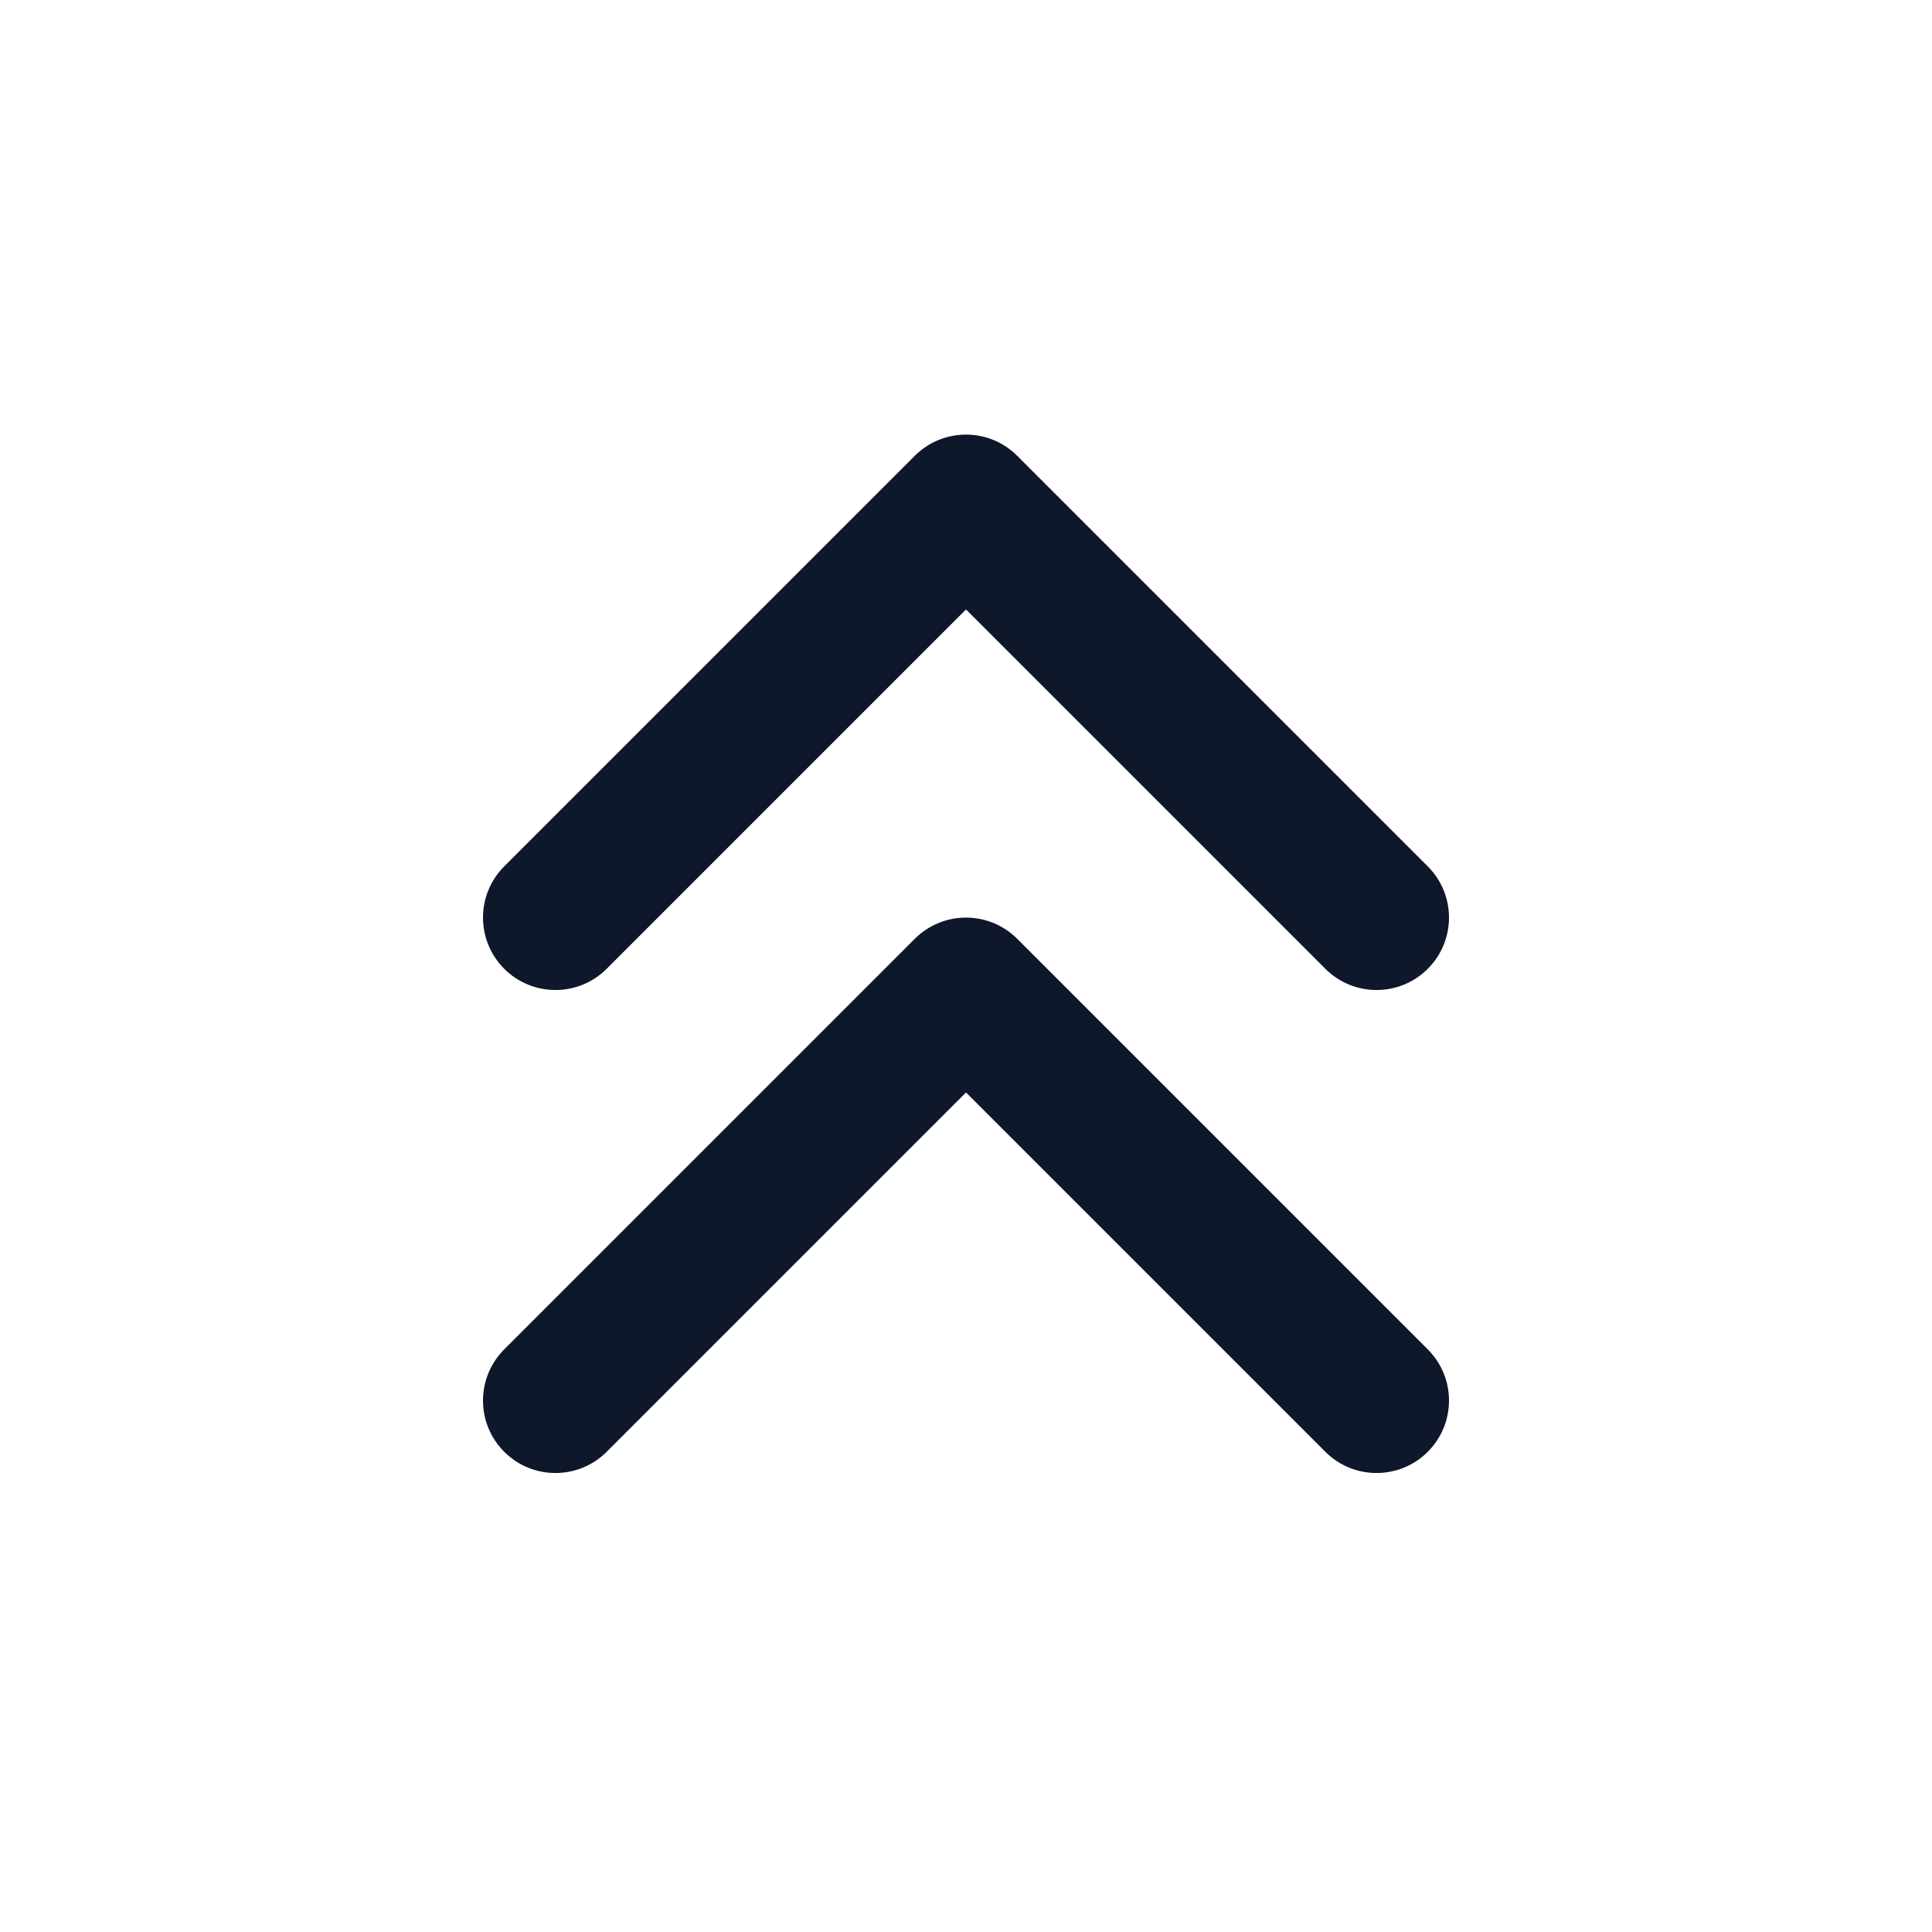 <svg width="24" height="24" viewBox="0 0 24 24" fill="none" xmlns="http://www.w3.org/2000/svg">
<path fill-rule="evenodd" clip-rule="evenodd" d="M11.364 5.662C11.715 5.311 12.285 5.311 12.636 5.662L17.736 10.762C18.088 11.114 18.088 11.683 17.736 12.035C17.385 12.386 16.815 12.386 16.464 12.035L12 7.571L7.536 12.035C7.185 12.386 6.615 12.386 6.264 12.035C5.912 11.683 5.912 11.114 6.264 10.762L11.364 5.662ZM6.264 16.762L11.364 11.662C11.715 11.311 12.285 11.311 12.636 11.662L17.736 16.762C18.088 17.114 18.088 17.683 17.736 18.035C17.385 18.386 16.815 18.386 16.464 18.035L12 13.571L7.536 18.035C7.185 18.386 6.615 18.386 6.264 18.035C5.912 17.683 5.912 17.114 6.264 16.762Z" fill="#0F172A"/>
</svg>
